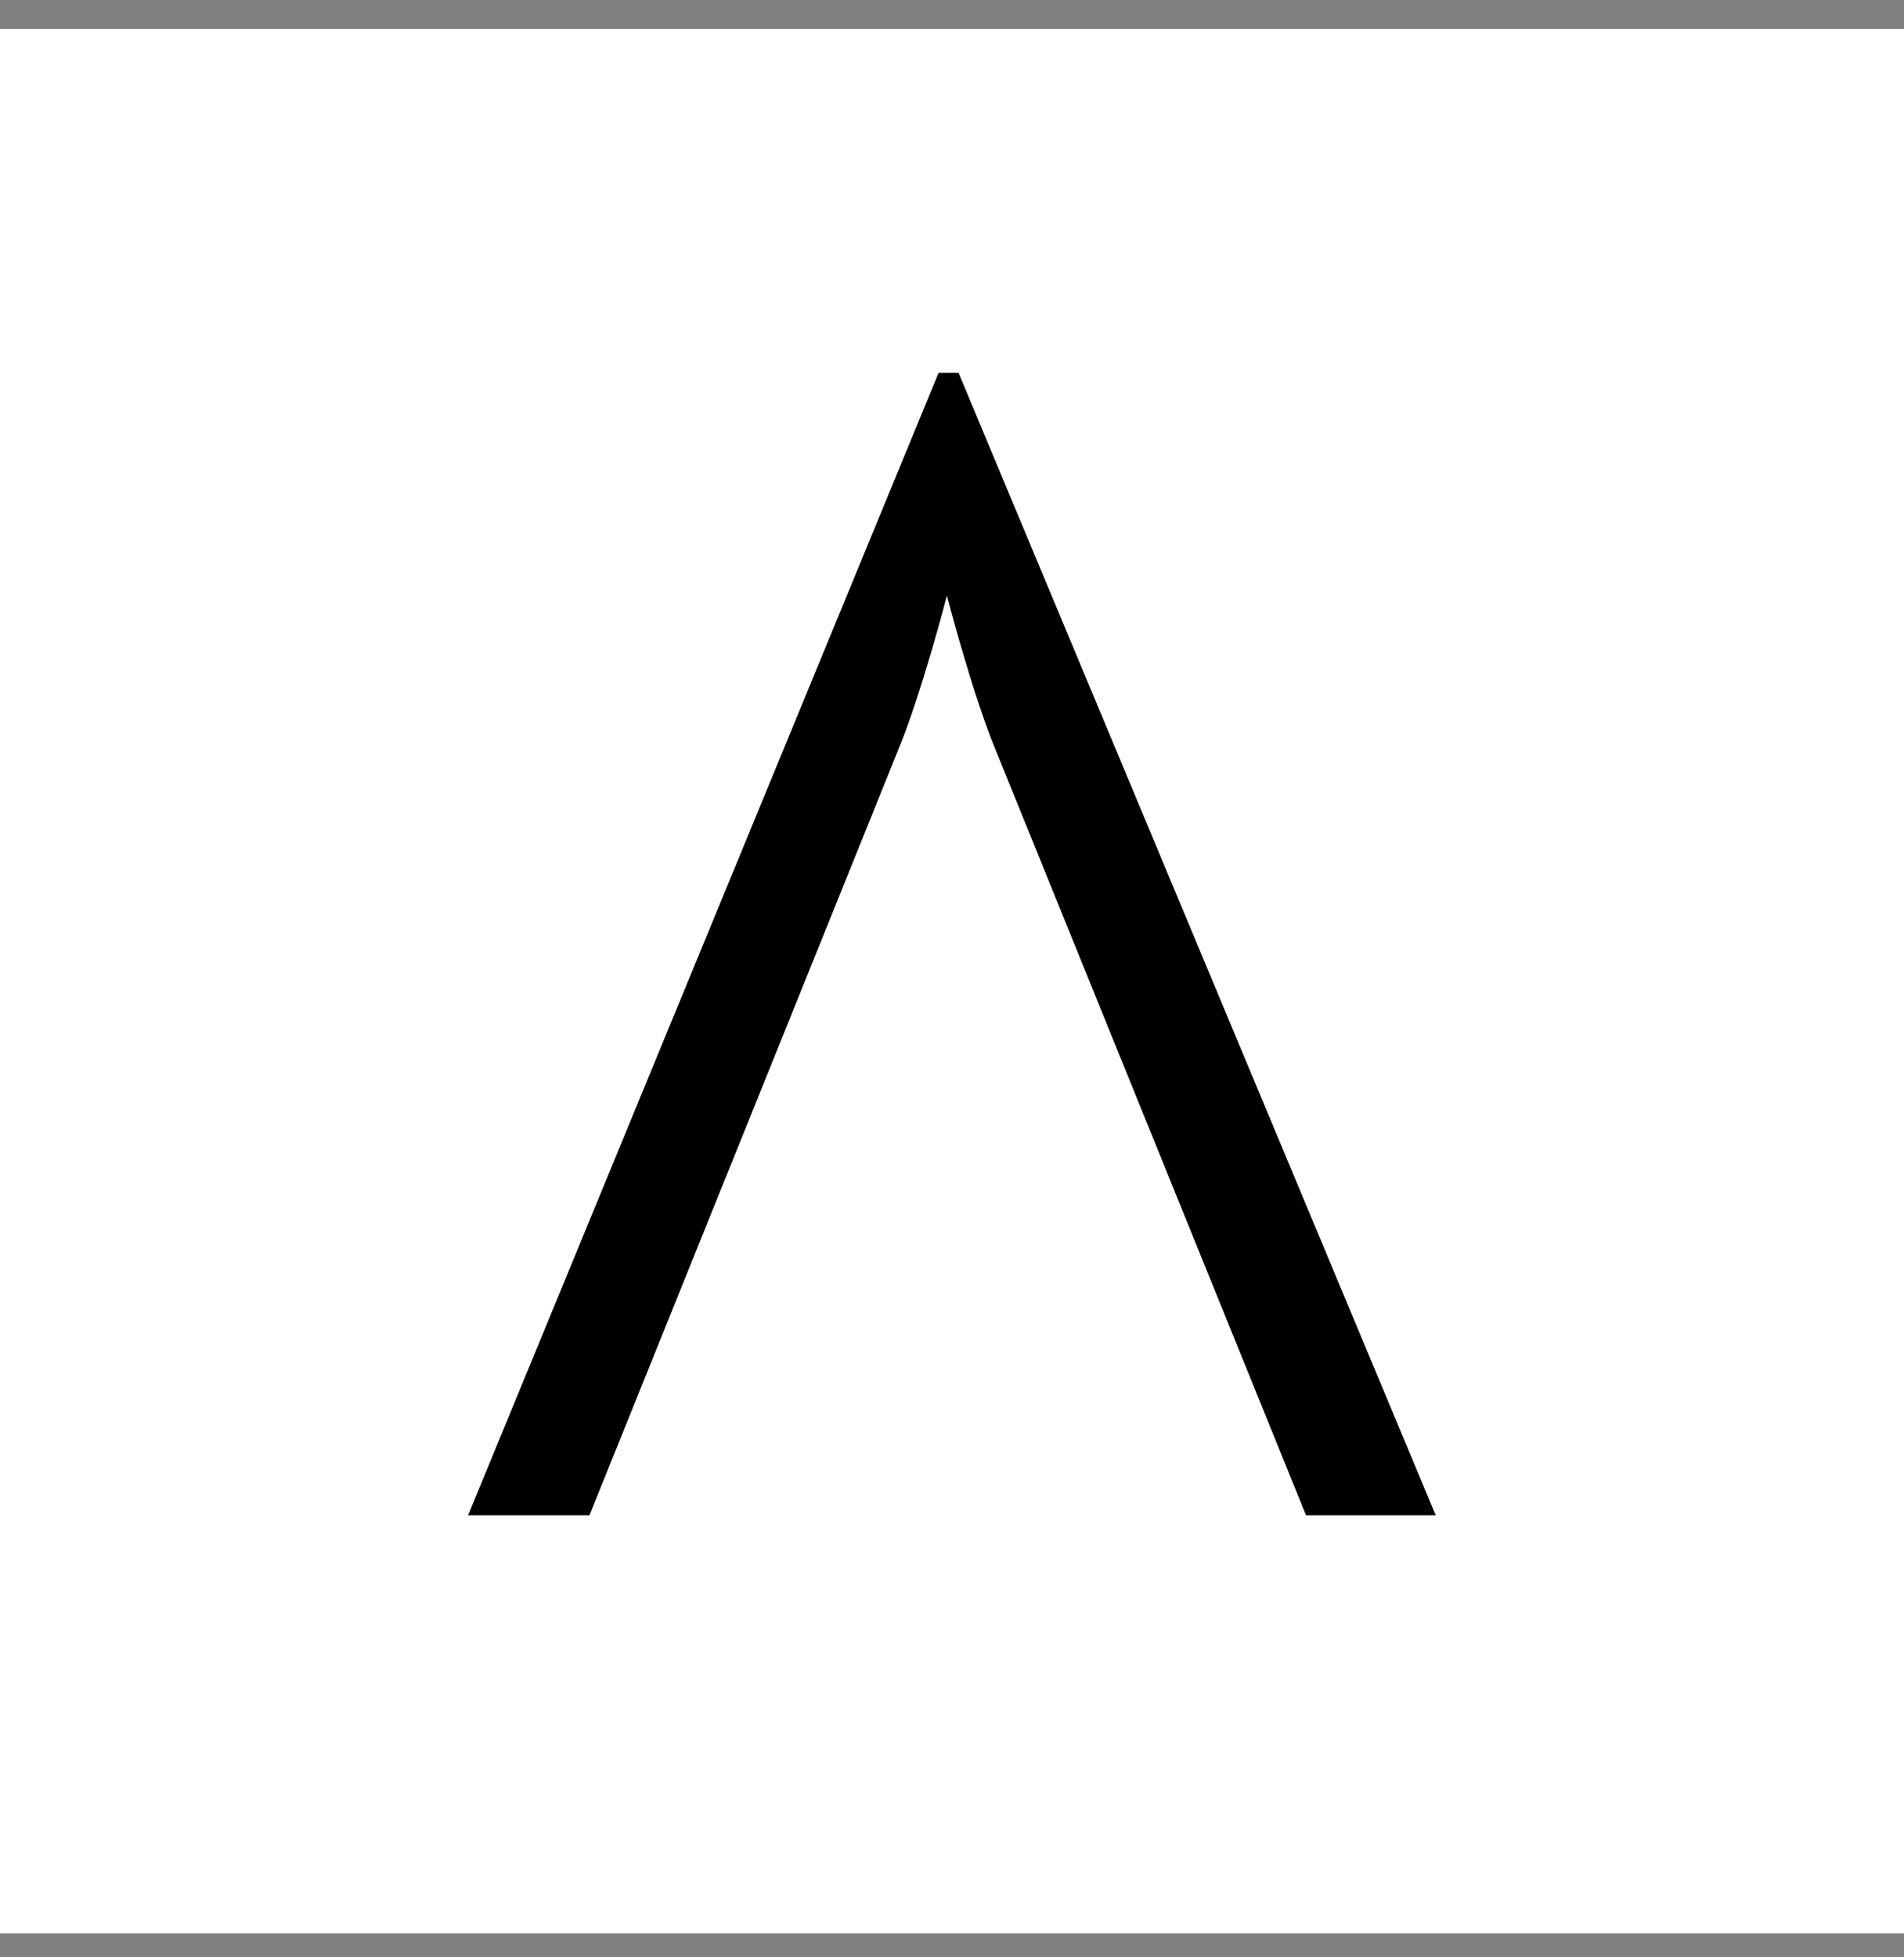 <svg xmlns="http://www.w3.org/2000/svg" width="659" height="677.261" viewBox="0 0 659 677.261">
  <rect x="0" y="0" width="659" height="677.261" fill="#808080" stroke="none"/>
  <g id="Group_1" data-name="Group 1" transform="translate(-631 -145)">
    <rect id="Rectangle_1" data-name="Rectangle 1" width="659" height="659" transform="translate(631 155)" fill="#fff"/>
    <path id="V" d="M191.774,129.005h-6.906L22.01,524.354H64.019L171.057,259.062c2.014-4.892,4.064-10.646,6.006-16.527s3.777-11.887,5.359-17.282,2.913-10.179,3.848-13.613,1.475-5.521,1.475-5.521.54,2.086,1.475,5.521,2.266,8.218,3.848,13.613,3.417,11.4,5.359,17.282,3.992,11.635,6.006,16.527L312.047,524.354h44.887Z" transform="translate(770.992 145)"/>
  </g>
</svg>
